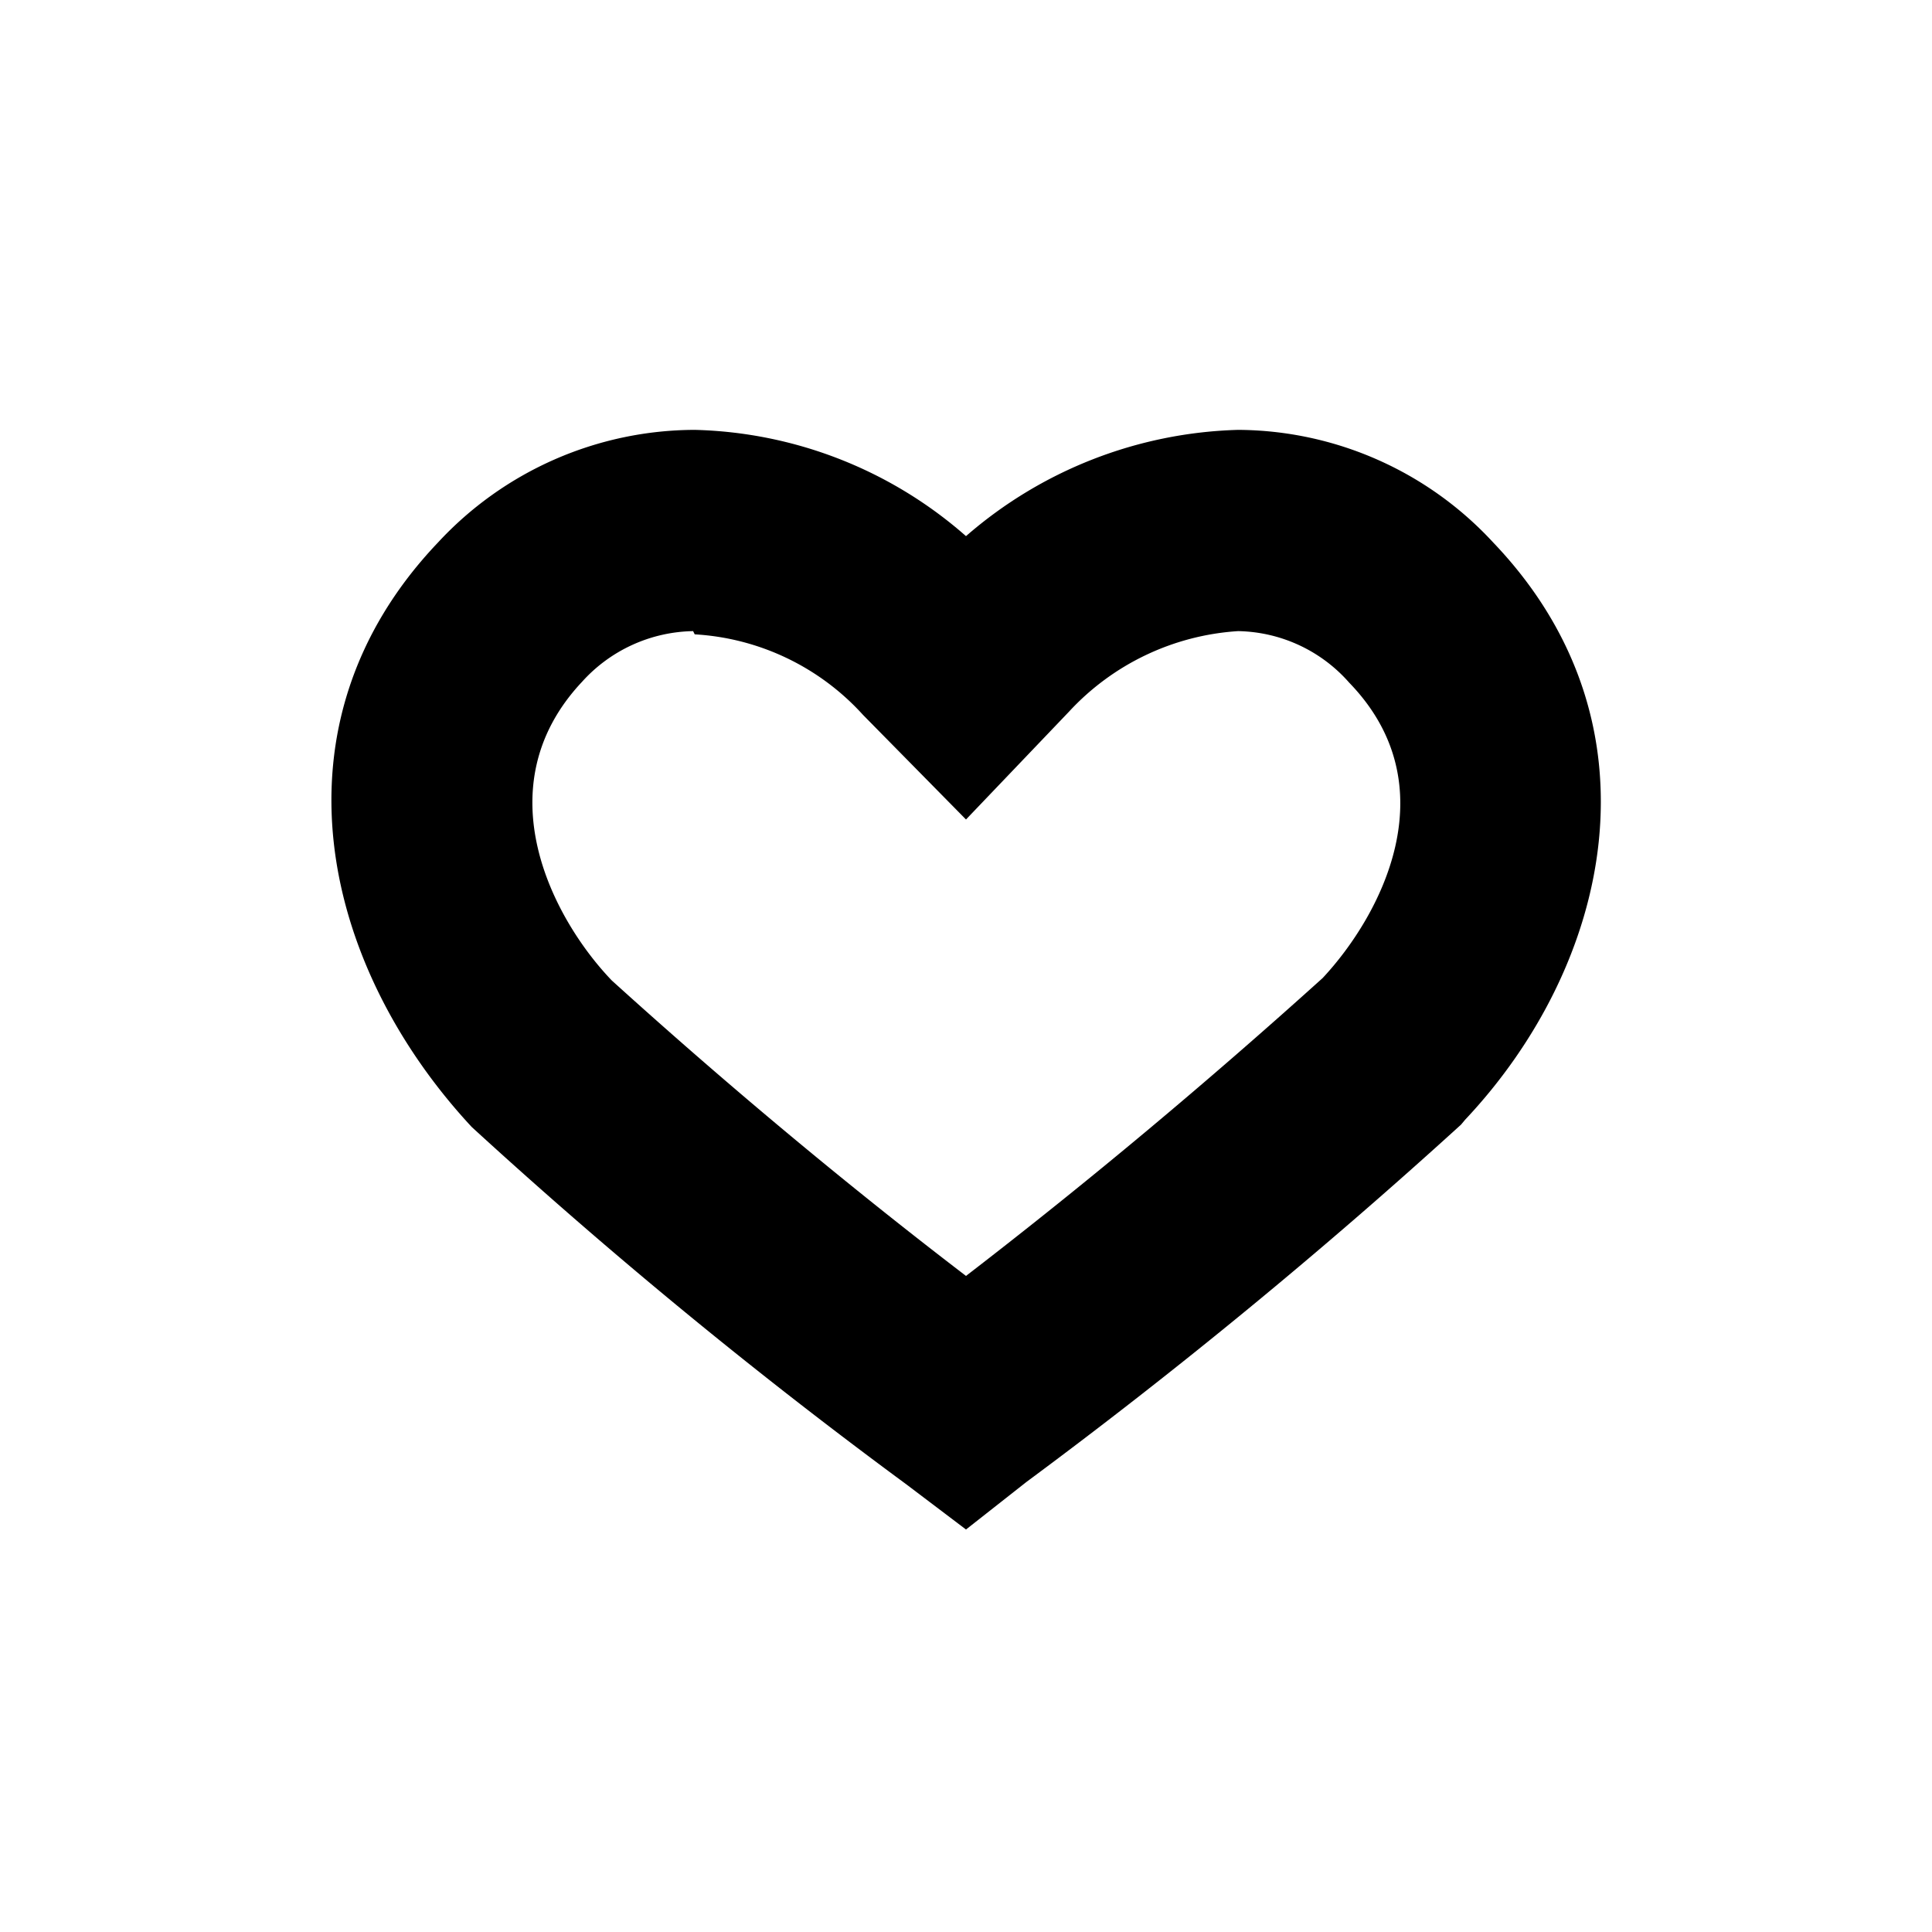 <svg id="圖層_1" data-name="圖層 1" xmlns="http://www.w3.org/2000/svg" viewBox="0 0 24 24">
  <g style="isolation: isolate">
    <path d="M12,19l-.74-.56A65.4,65.4,0,0,1,5.86,14C4,12,3.29,9,5.44,6.74a4.36,4.36,0,0,1,3.19-1.4A5.3,5.3,0,0,1,12,6.66a5.37,5.37,0,0,1,3.38-1.32h0a4.34,4.34,0,0,1,3.17,1.4C20.71,9,20,12,18.2,13.91l-.05.06a69.17,69.17,0,0,1-5.4,4.44ZM8.61,7.84a1.9,1.9,0,0,0-1.38.63C6,9.78,6.87,11.42,7.6,12.18c1.38,1.25,2.87,2.5,4.4,3.67,1.52-1.17,3-2.41,4.43-3.7.72-.77,1.58-2.38.33-3.67a1.88,1.88,0,0,0-1.38-.64h0a3.13,3.13,0,0,0-2.1,1L12,10.18l-1.28-1.3a3.06,3.06,0,0,0-2.09-1Z"/>
  </g>
</svg>
